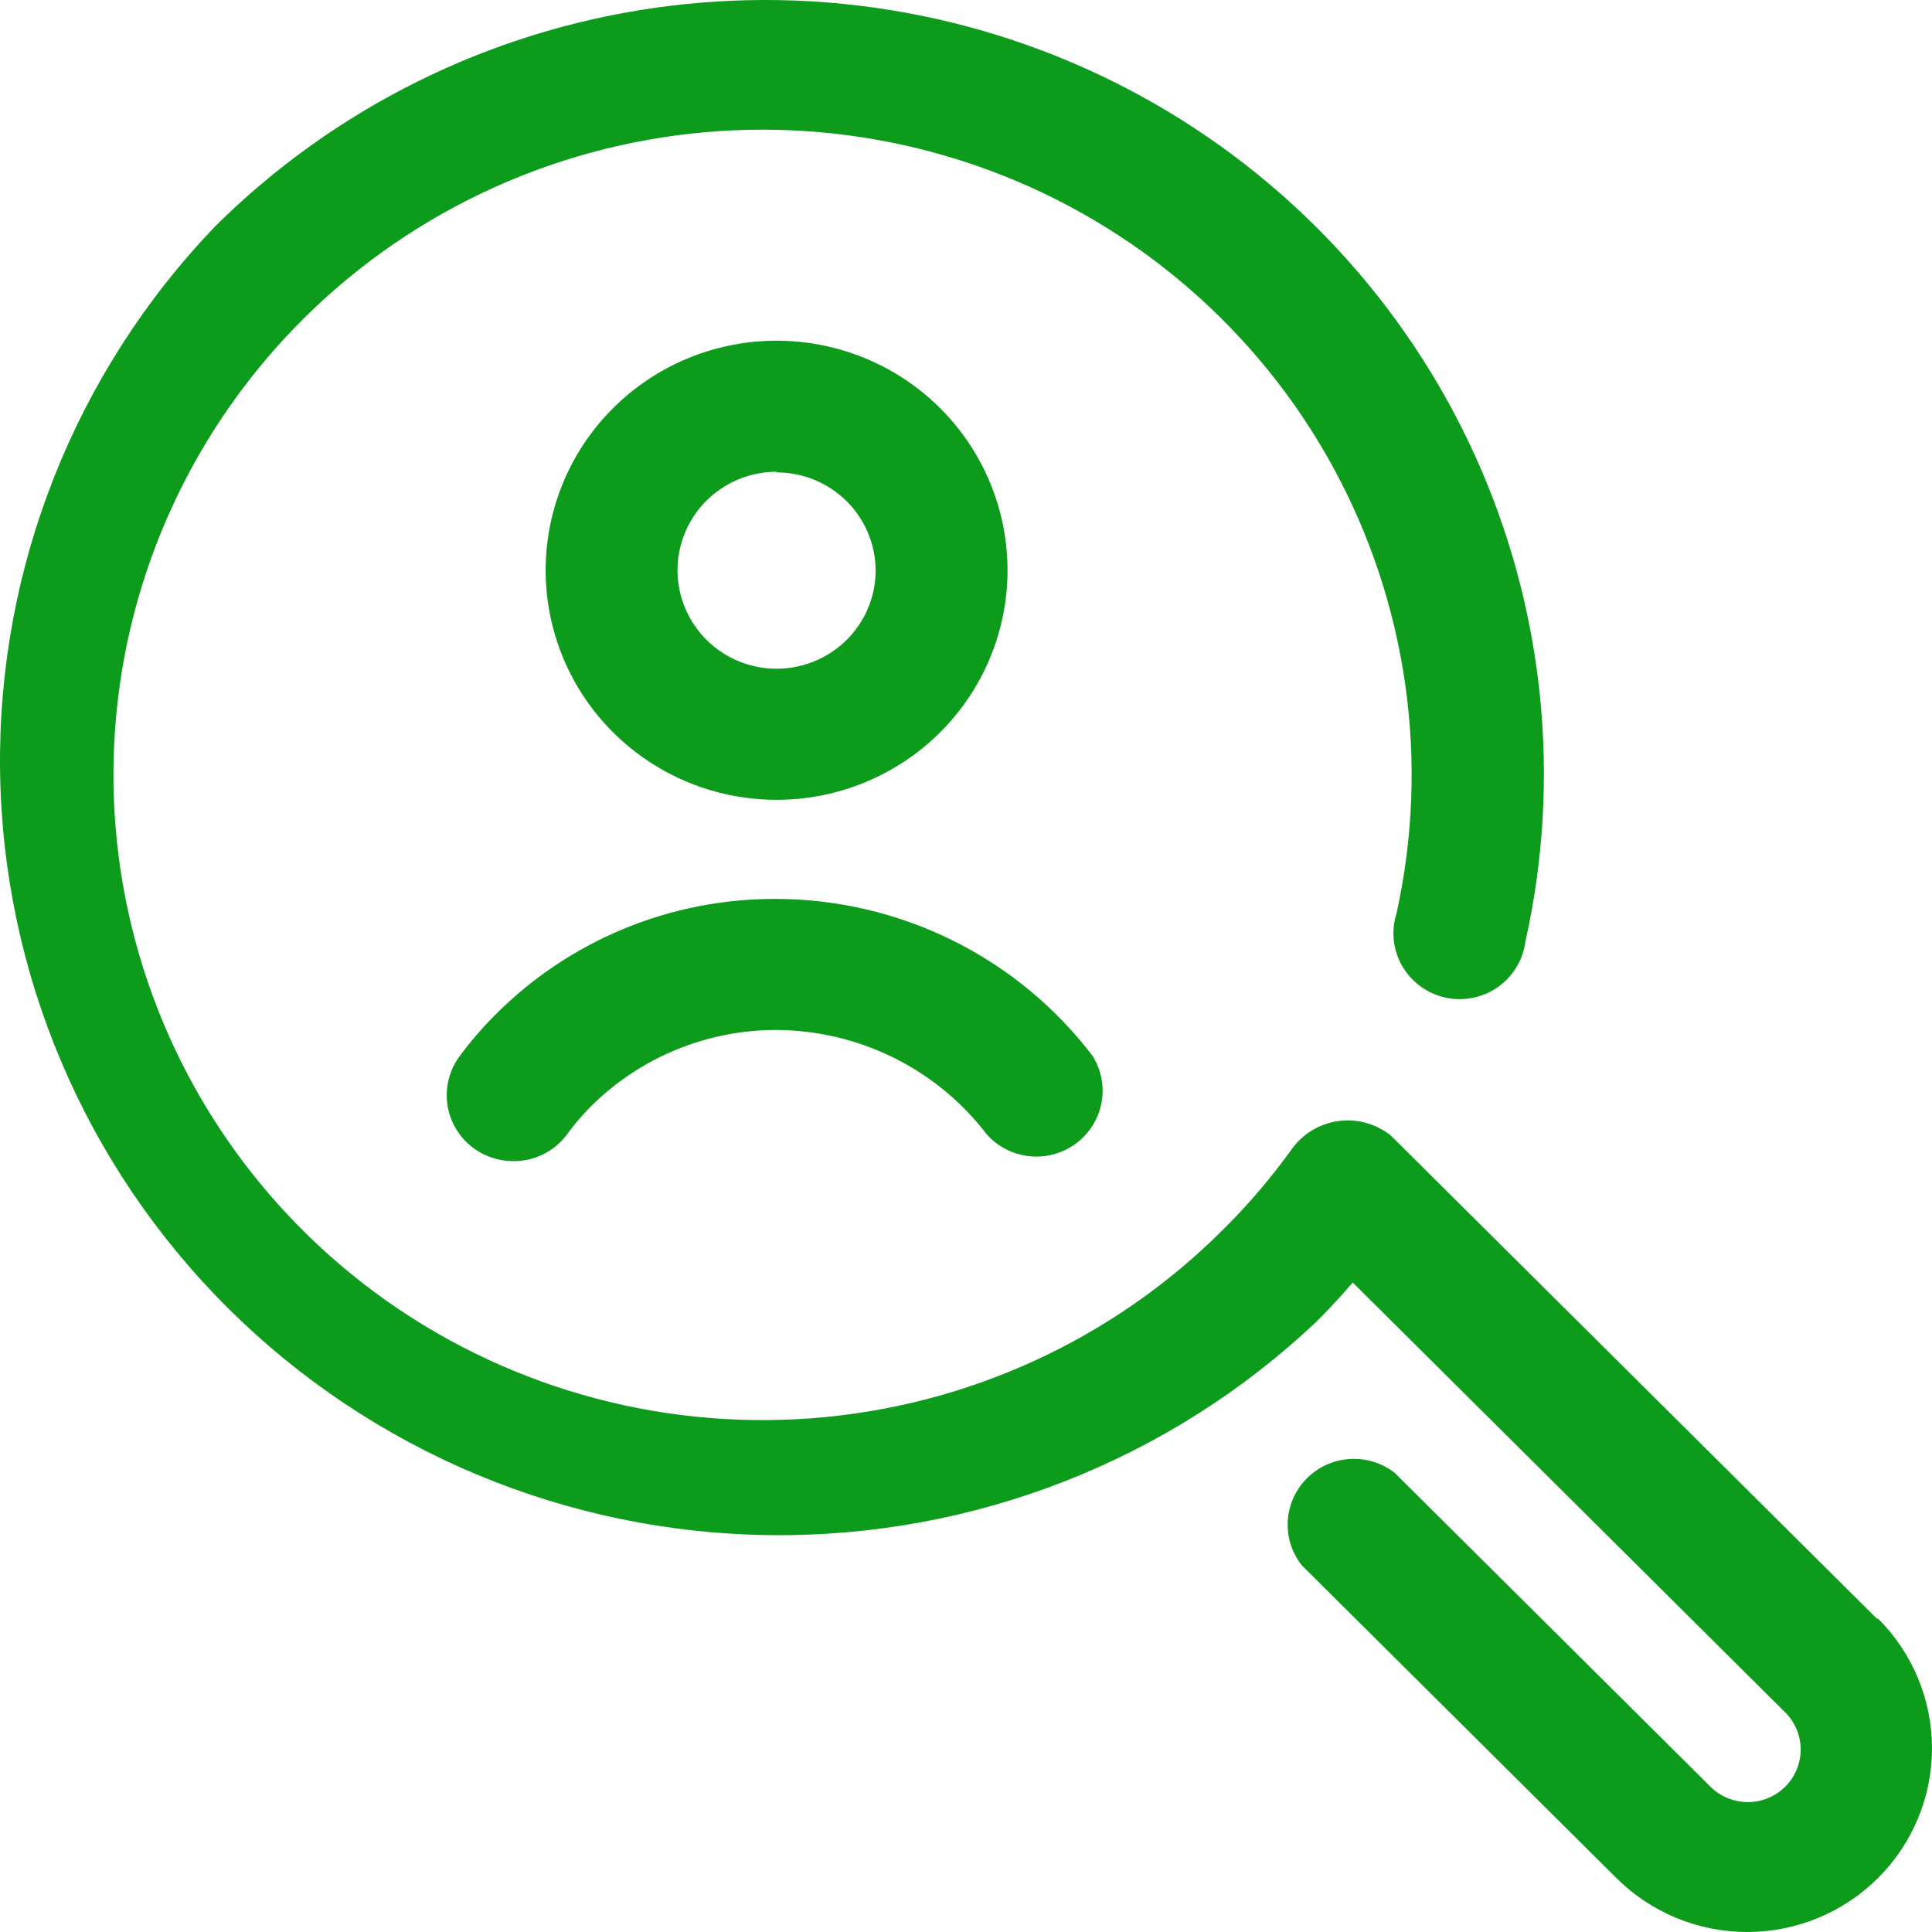 <svg width="60" height="60" viewBox="0 0 60 60" fill="none" xmlns="http://www.w3.org/2000/svg">
    <path fill-rule="evenodd" clip-rule="evenodd"
          d="M43.2 35.271L58.3 50.28L58.319 50.261C59.395 51.331 60 52.782 60 54.295C60 55.808 59.395 57.259 58.319 58.329C57.243 59.399 55.783 60 54.261 60C52.739 60 51.279 59.399 50.203 58.329L40.426 48.61C40.116 48.217 39.963 47.725 39.993 47.227C40.024 46.728 40.237 46.258 40.592 45.905C40.947 45.552 41.42 45.341 41.921 45.31C42.422 45.28 42.918 45.432 43.313 45.74L53.091 55.459C53.242 55.616 53.423 55.742 53.624 55.829C53.825 55.916 54.041 55.962 54.26 55.965C54.479 55.968 54.696 55.927 54.899 55.845C55.102 55.763 55.286 55.641 55.441 55.487C55.596 55.333 55.718 55.15 55.801 54.948C55.883 54.747 55.925 54.531 55.922 54.313C55.919 54.095 55.873 53.88 55.785 53.681C55.698 53.481 55.571 53.301 55.412 53.151L42.011 39.83C41.653 40.243 41.294 40.637 40.898 41.031C36.326 45.364 30.231 47.749 23.914 47.675C17.597 47.602 11.56 45.076 7.092 40.637C2.624 36.198 0.079 30.198 0.002 23.919C-0.076 17.64 2.32 11.58 6.677 7.034C10.379 3.357 15.18 0.973 20.36 0.24C25.541 -0.493 30.821 0.464 35.407 2.968C39.994 5.471 43.639 9.387 45.797 14.125C47.954 18.864 48.507 24.171 47.372 29.248C47.335 29.529 47.239 29.8 47.091 30.043C46.943 30.286 46.746 30.495 46.513 30.658C46.279 30.821 46.014 30.934 45.733 30.989C45.453 31.045 45.165 31.042 44.886 30.98C44.608 30.919 44.345 30.8 44.114 30.632C43.884 30.465 43.692 30.251 43.549 30.005C43.407 29.759 43.317 29.486 43.286 29.204C43.255 28.922 43.284 28.637 43.37 28.366C44.412 23.653 43.708 18.725 41.388 14.486C39.067 10.248 35.286 6.984 30.739 5.295C26.191 3.606 21.183 3.604 16.635 5.291C12.087 6.978 8.304 10.239 5.981 14.477C3.658 18.714 2.951 23.642 3.991 28.355C5.03 33.069 7.746 37.251 11.639 40.134C15.532 43.017 20.341 44.406 25.182 44.047C30.023 43.688 34.571 41.604 37.991 38.179C38.786 37.391 39.512 36.537 40.161 35.627C40.335 35.402 40.552 35.214 40.8 35.073C41.048 34.933 41.322 34.844 41.605 34.81C41.888 34.777 42.175 34.801 42.45 34.88C42.724 34.959 42.979 35.092 43.2 35.271ZM14.841 35.748C15.161 35.947 15.53 36.054 15.907 36.059C16.236 36.068 16.563 35.997 16.859 35.853C17.154 35.71 17.411 35.497 17.606 35.233C17.829 34.928 18.075 34.639 18.342 34.37C19.098 33.613 19.998 33.013 20.99 32.604C21.981 32.195 23.044 31.985 24.118 31.987C25.384 31.994 26.631 32.29 27.764 32.853C28.896 33.416 29.884 34.23 30.648 35.233C30.991 35.616 31.465 35.856 31.978 35.908C32.49 35.96 33.004 35.818 33.416 35.512C33.829 35.205 34.111 34.756 34.207 34.253C34.302 33.75 34.205 33.229 33.933 32.794C32.783 31.282 31.297 30.055 29.591 29.209C27.885 28.363 26.005 27.92 24.099 27.916C22.486 27.91 20.889 28.222 19.398 28.834C17.908 29.446 16.555 30.345 15.416 31.481C14.999 31.895 14.614 32.34 14.265 32.813C14.043 33.116 13.91 33.475 13.88 33.849C13.849 34.222 13.923 34.597 14.092 34.932C14.262 35.268 14.521 35.55 14.841 35.748ZM20.133 23.637C21.312 24.421 22.699 24.839 24.118 24.839C26.02 24.839 27.844 24.088 29.189 22.751C30.535 21.414 31.29 19.6 31.29 17.709C31.29 16.299 30.869 14.921 30.081 13.748C29.293 12.576 28.173 11.662 26.863 11.123C25.552 10.583 24.11 10.442 22.718 10.717C21.327 10.992 20.049 11.671 19.046 12.668C18.043 13.665 17.36 14.935 17.083 16.319C16.806 17.701 16.948 19.135 17.491 20.438C18.034 21.741 18.953 22.854 20.133 23.637ZM22.408 15.167C22.914 14.831 23.509 14.651 24.118 14.651V14.67C24.93 14.67 25.71 14.99 26.287 15.559C26.863 16.129 27.189 16.902 27.194 17.709C27.194 18.314 27.014 18.906 26.676 19.409C26.338 19.911 25.857 20.303 25.295 20.535C24.733 20.766 24.114 20.827 23.517 20.709C22.921 20.591 22.372 20.3 21.942 19.872C21.512 19.444 21.219 18.899 21.1 18.306C20.982 17.713 21.042 17.098 21.275 16.539C21.508 15.98 21.902 15.503 22.408 15.167Z"
          fill="#0D9B1B"/>
</svg>
